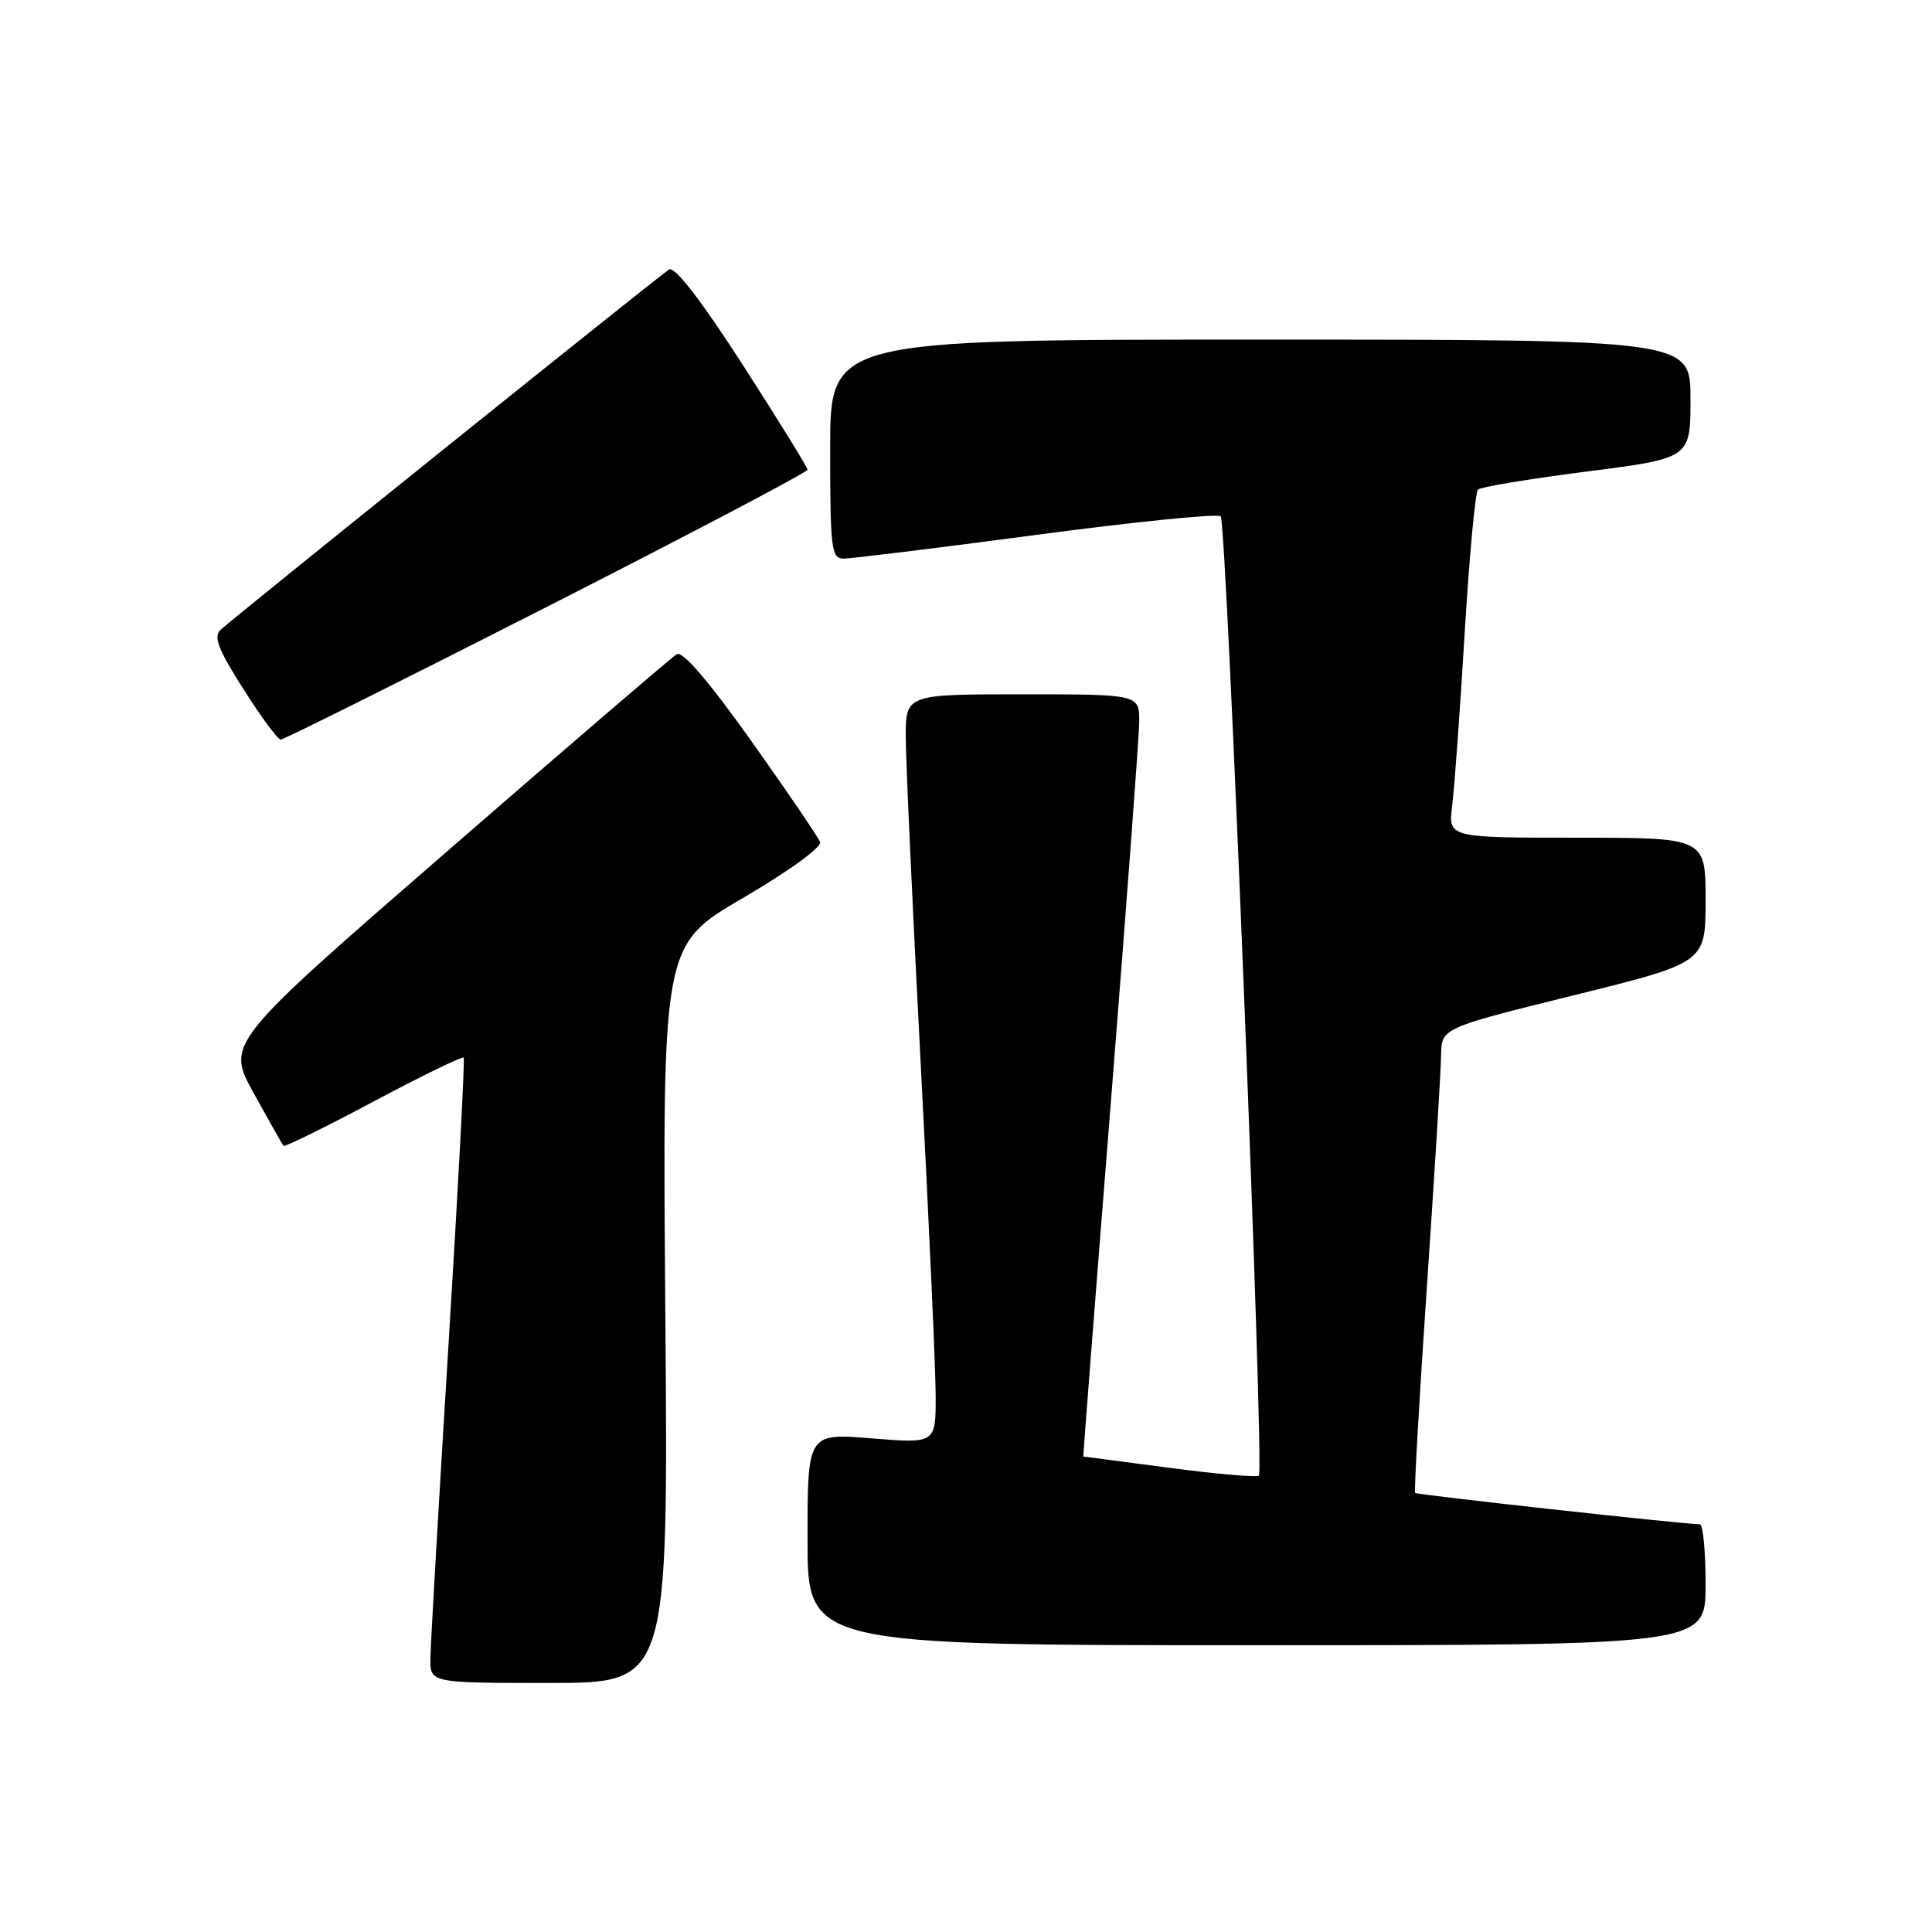 <?xml version="1.0" encoding="UTF-8" standalone="no"?>
<!DOCTYPE svg PUBLIC "-//W3C//DTD SVG 1.1//EN" "http://www.w3.org/Graphics/SVG/1.1/DTD/svg11.dtd" >
<svg xmlns="http://www.w3.org/2000/svg" xmlns:xlink="http://www.w3.org/1999/xlink" version="1.1" viewBox="0 0 256 256">
 <g >
 <path fill="currentColor"
d=" M 88.16 174.11 C 87.77 125.23 87.77 125.23 98.44 118.99 C 104.58 115.40 108.92 112.24 108.66 111.56 C 108.41 110.91 104.31 104.88 99.54 98.17 C 93.95 90.31 90.45 86.22 89.68 86.68 C 89.03 87.07 75.33 98.83 59.23 112.82 C 29.96 138.24 29.96 138.24 33.63 144.87 C 35.64 148.52 37.42 151.65 37.56 151.83 C 37.71 152.02 43.07 149.38 49.47 145.97 C 55.87 142.56 61.26 139.94 61.44 140.14 C 61.61 140.34 60.70 157.60 59.41 178.50 C 58.12 199.40 57.05 217.96 57.03 219.75 C 57.00 223.00 57.00 223.00 72.78 223.00 C 88.55 223.00 88.55 223.00 88.16 174.11 Z  M 226.00 210.00 C 226.00 205.60 225.66 201.99 225.25 201.98 C 222.32 201.88 187.74 198.07 187.51 197.82 C 187.36 197.64 188.06 185.35 189.07 170.50 C 190.08 155.65 190.93 141.86 190.95 139.86 C 191.00 136.22 191.00 136.22 208.50 131.89 C 226.00 127.56 226.00 127.56 226.00 119.28 C 226.00 111.00 226.00 111.00 208.94 111.00 C 191.88 111.00 191.88 111.00 192.42 106.75 C 192.72 104.41 193.46 94.17 194.07 84.00 C 194.68 73.83 195.48 65.22 195.84 64.87 C 196.20 64.52 202.69 63.45 210.25 62.48 C 224.00 60.72 224.00 60.72 224.00 52.86 C 224.00 45.00 224.00 45.00 167.00 45.00 C 110.00 45.00 110.00 45.00 110.00 59.50 C 110.00 72.63 110.16 74.00 111.75 74.02 C 112.71 74.03 124.20 72.62 137.27 70.88 C 150.35 69.14 161.36 68.03 161.75 68.42 C 162.54 69.21 167.54 194.79 166.81 195.52 C 166.55 195.78 161.23 195.32 154.98 194.50 C 148.74 193.67 143.59 193.00 143.54 193.00 C 143.50 193.00 145.13 171.96 147.18 146.25 C 149.22 120.54 150.92 97.81 150.95 95.75 C 151.00 92.00 151.00 92.00 135.50 92.00 C 120.00 92.00 120.00 92.00 120.02 97.75 C 120.03 100.91 120.92 120.38 122.00 141.00 C 123.08 161.62 123.97 181.37 123.98 184.89 C 124.00 191.28 124.00 191.28 115.50 190.59 C 107.00 189.90 107.00 189.90 107.00 203.95 C 107.00 218.00 107.00 218.00 166.50 218.00 C 226.00 218.00 226.00 218.00 226.00 210.00 Z  M 72.45 80.42 C 91.45 70.75 107.00 62.57 107.00 62.24 C 107.00 61.92 103.13 55.66 98.41 48.33 C 92.91 39.80 89.40 35.25 88.66 35.71 C 87.43 36.45 31.40 81.48 29.24 83.44 C 28.25 84.35 28.88 86.00 32.24 91.29 C 34.58 94.98 36.81 98.00 37.20 98.00 C 37.59 98.00 53.45 90.09 72.45 80.42 Z "/>
</g>
</svg>